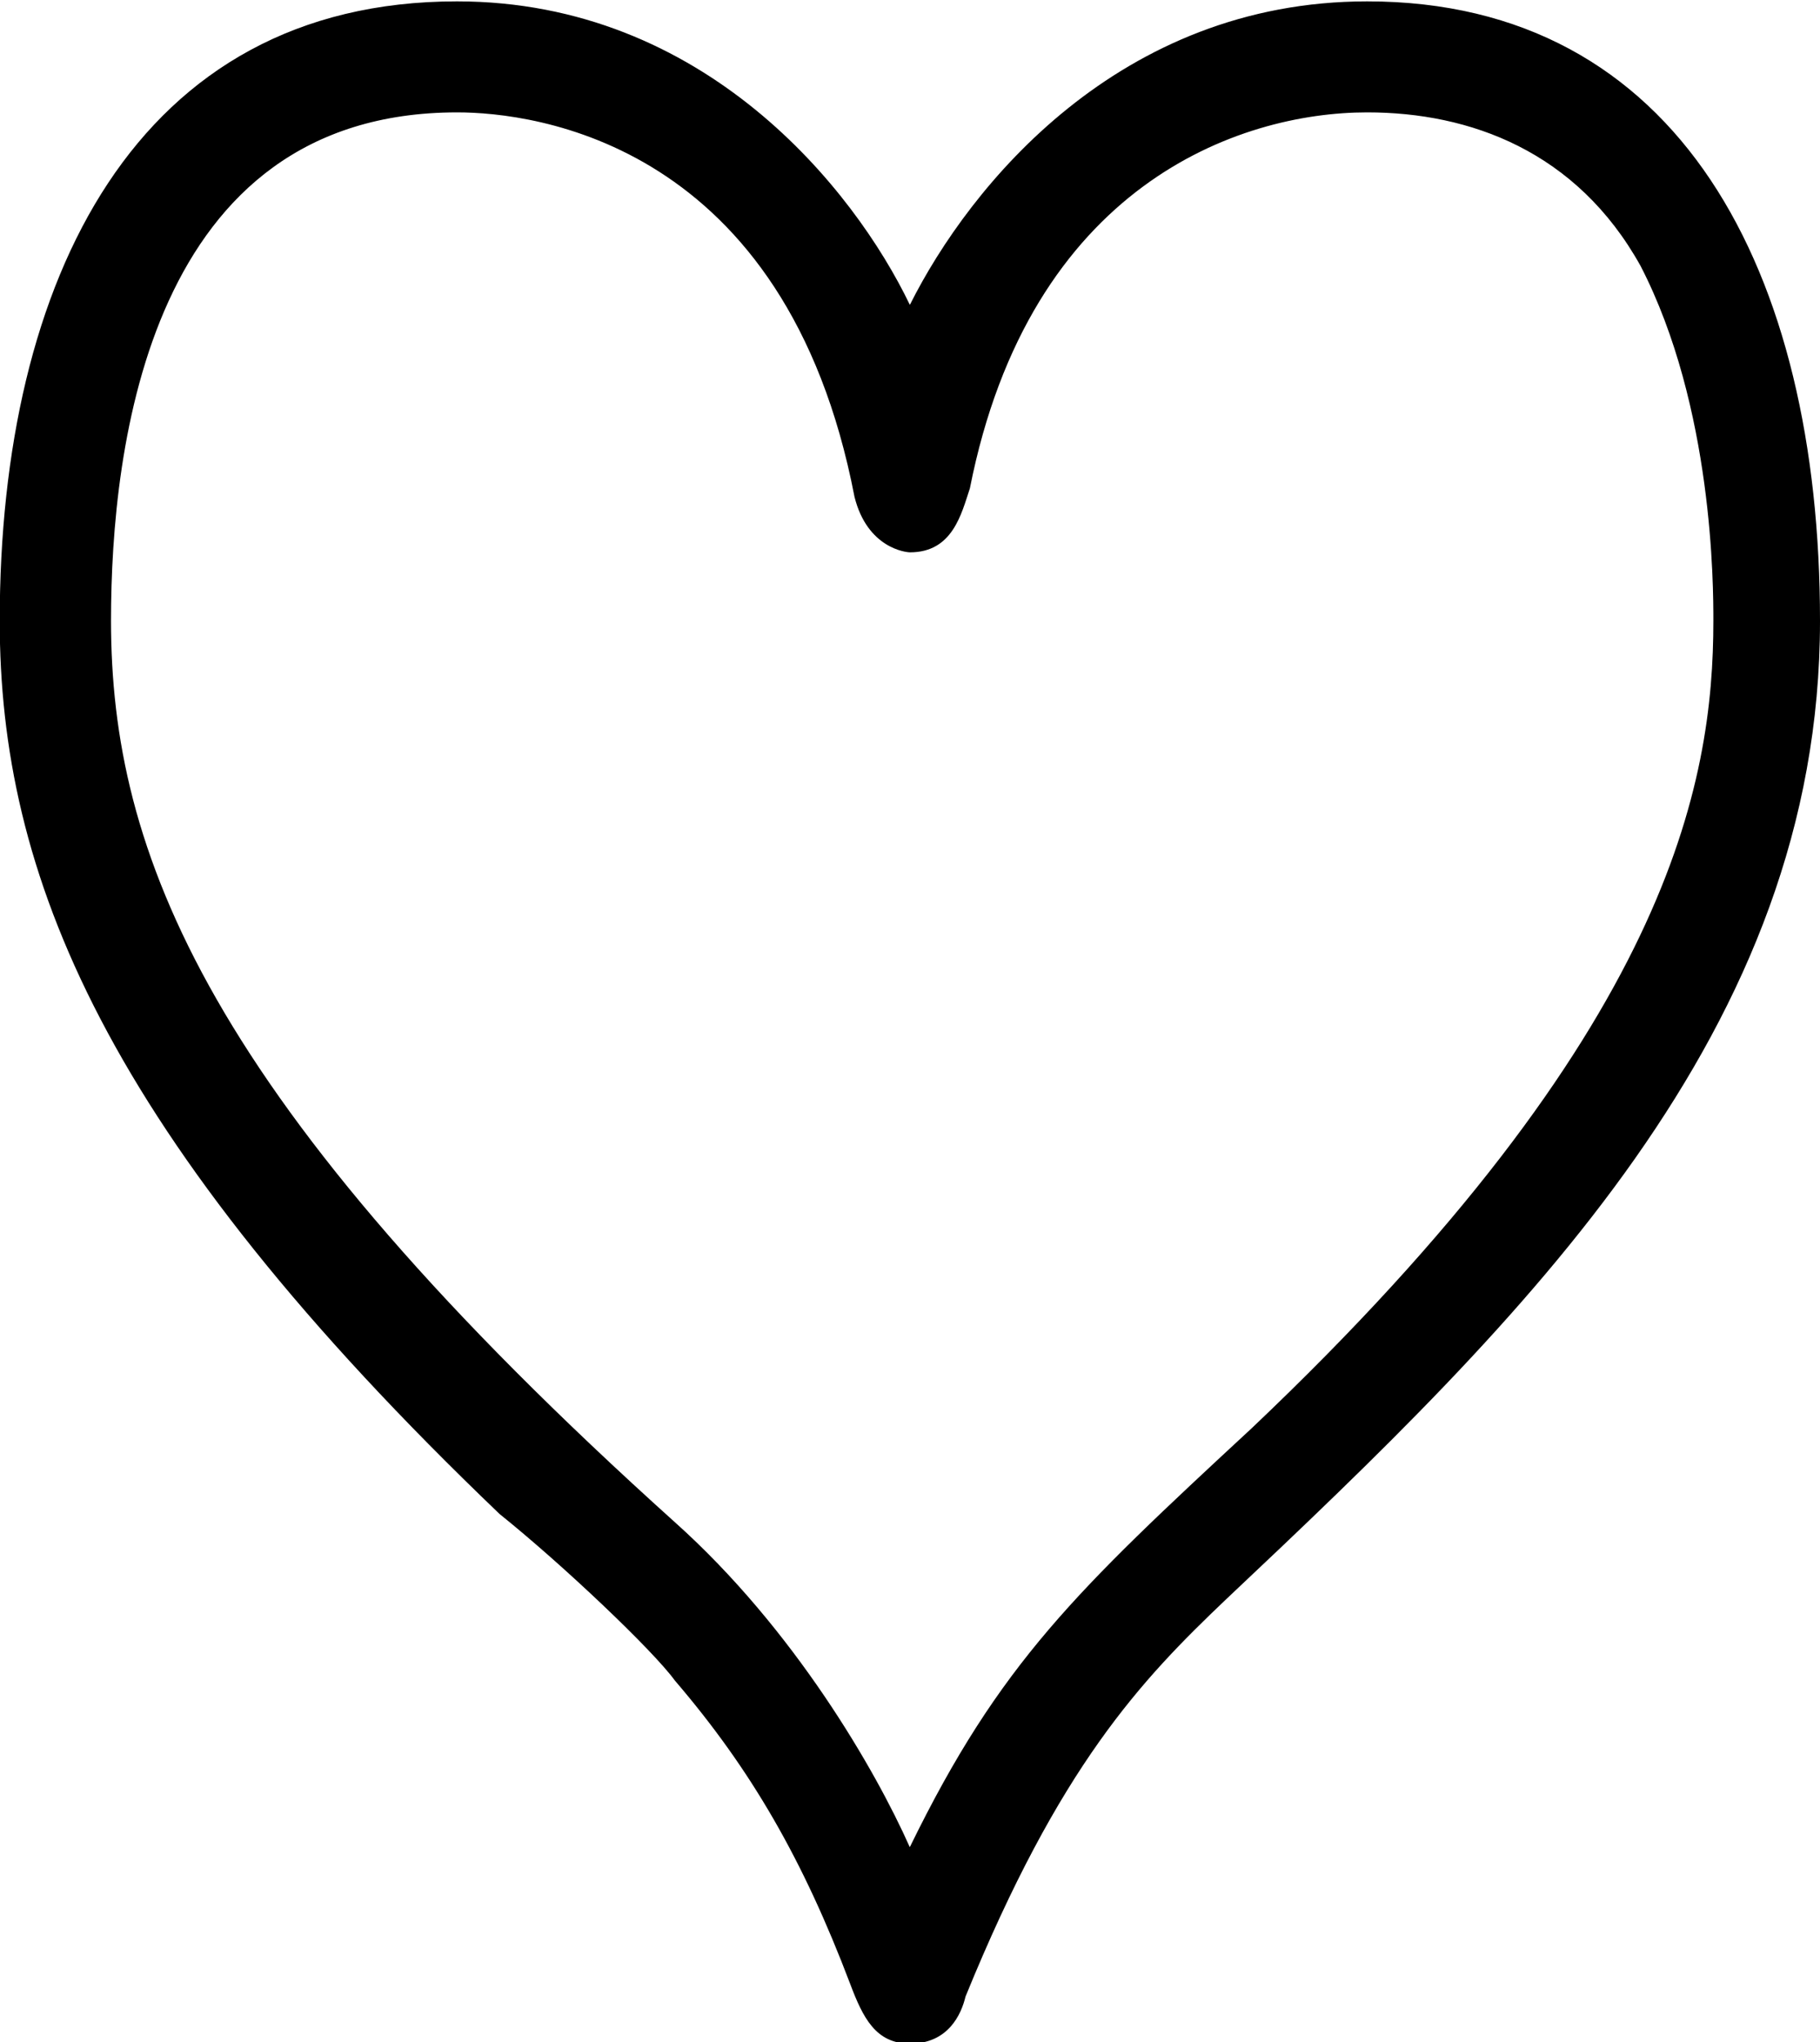 <?xml version="1.0" encoding="UTF-8"?>
<svg fill="#000000" width="6.656" height="7.469" version="1.1" viewBox="0 0 6.656 7.469" xmlns="http://www.w3.org/2000/svg" xmlns:xlink="http://www.w3.org/1999/xlink">
<defs>
<g id="a">
<path d="m3.875-6.031c-0.203-0.422-0.75-1.109-1.656-1.109-1.172 0-1.672 1.016-1.672 2.266 0 0.922 0.375 1.875 1.828 3.266 0.234 0.188 0.562 0.5 0.641 0.609 0.281 0.328 0.469 0.656 0.641 1.109 0.047 0.125 0.094 0.219 0.219 0.219 0.141 0 0.188-0.109 0.203-0.172 0.344-0.844 0.641-1.156 0.953-1.453 1.094-1.031 2.172-2.078 2.172-3.578 0-1.281-0.516-2.266-1.656-2.266-0.906 0-1.453 0.672-1.672 1.109zm0 5.641c-0.125-0.281-0.422-0.797-0.859-1.188-1.719-1.547-2.062-2.453-2.062-3.297 0-0.641 0.141-1.859 1.266-1.859 0.281 0 1.203 0.109 1.453 1.406 0.047 0.188 0.188 0.203 0.203 0.203 0.156 0 0.188-0.141 0.219-0.234 0.219-1.109 0.984-1.375 1.453-1.375 0.375 0 0.766 0.141 1 0.562 0.266 0.516 0.266 1.172 0.266 1.297 0 0.594-0.156 1.5-1.688 2.953-0.641 0.594-0.922 0.859-1.25 1.531z"/>
</g>
</defs>
<g transform="translate(-149.26 -127.62)">
<use x="148.712" y="134.765" xlink:href="#a"/>
</g>
</svg>
